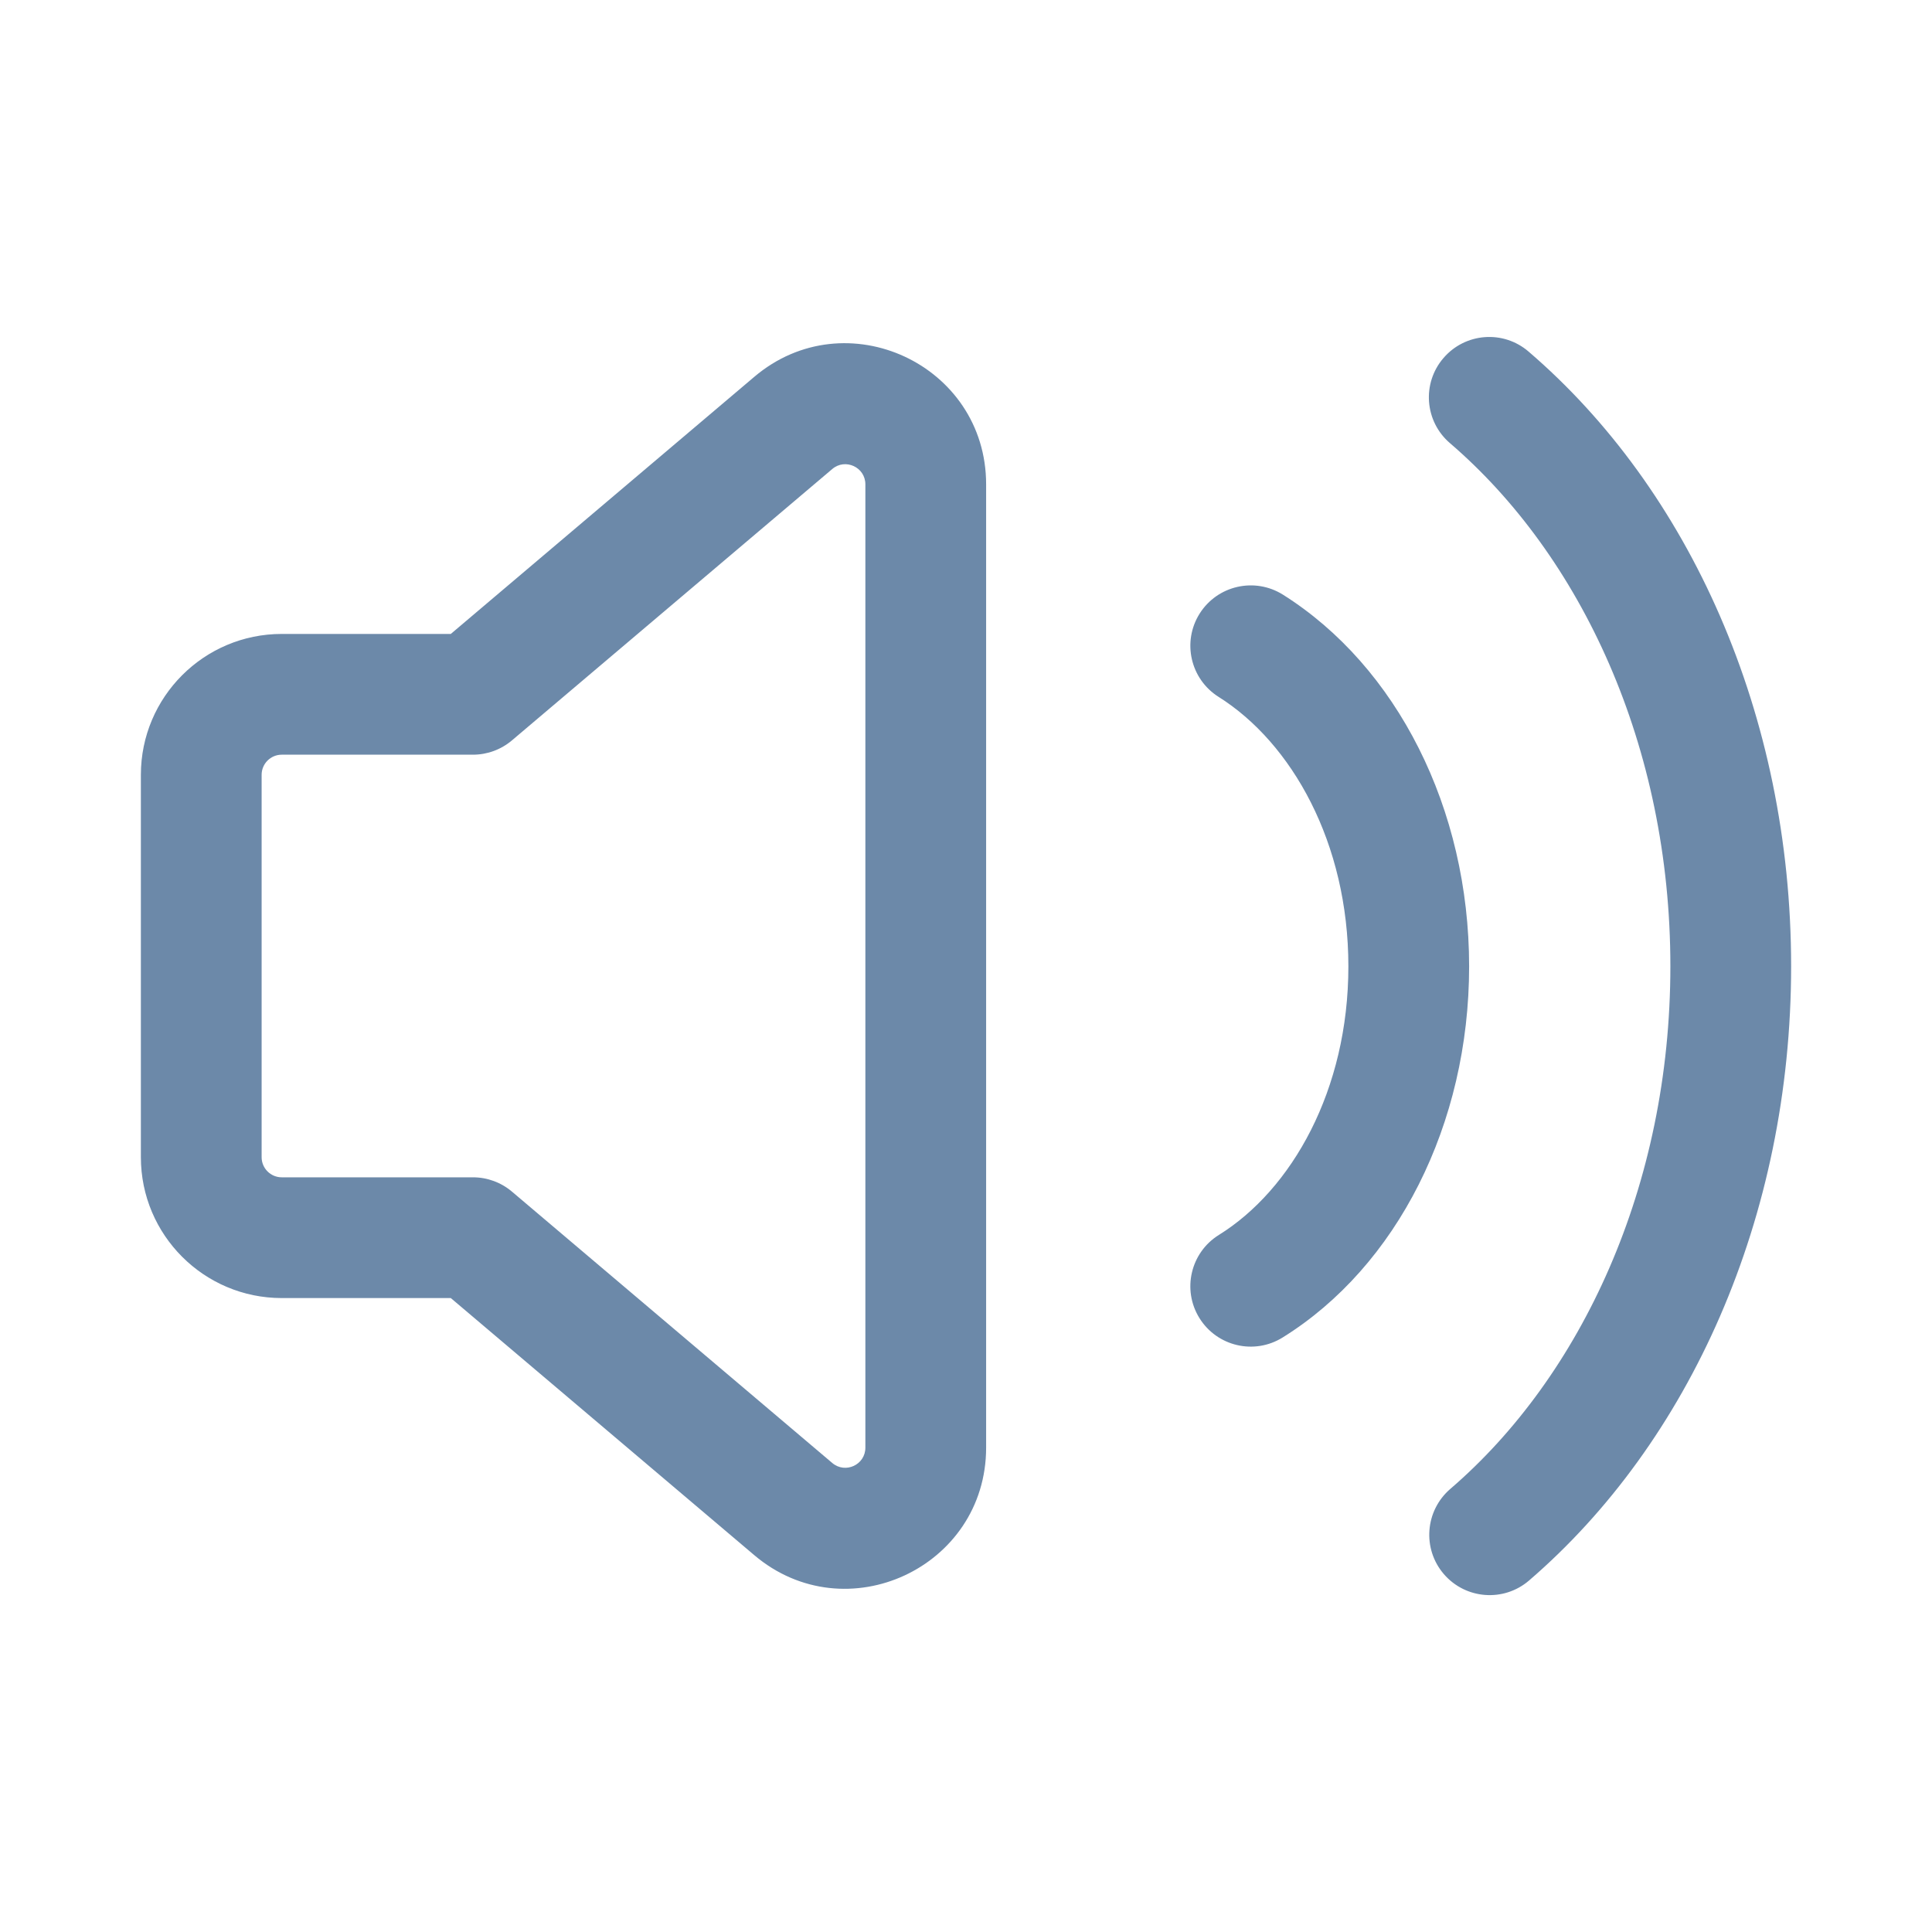 <svg width="24" height="24" viewBox="0 0 24 24" fill="none" xmlns="http://www.w3.org/2000/svg">
<path fill-rule="evenodd" clip-rule="evenodd" d="M18.988 4.367C18.674 4.097 18.201 4.133 17.931 4.448C17.661 4.762 17.697 5.235 18.012 5.505C19.639 6.902 20.75 9.267 20.75 12.003C20.75 14.735 19.641 17.099 18.016 18.496C17.702 18.767 17.666 19.24 17.936 19.554C18.206 19.868 18.68 19.904 18.994 19.634C20.985 17.921 22.25 15.125 22.25 12.003C22.25 8.877 20.983 6.078 18.988 4.367ZM9.369 4.682C10.506 3.717 12.25 4.527 12.25 6.017V17.983C12.25 19.473 10.507 20.283 9.369 19.318L5.6 16.125H3.5C2.534 16.125 1.75 15.341 1.75 14.375V9.625C1.75 8.659 2.534 7.875 3.5 7.875H5.6L9.369 4.682L9.369 4.682ZM10.75 6.017C10.75 5.803 10.5 5.689 10.339 5.826L10.339 5.826L6.36 9.197C6.224 9.312 6.053 9.375 5.875 9.375H3.5C3.362 9.375 3.25 9.487 3.25 9.625V14.375C3.25 14.513 3.362 14.625 3.5 14.625H5.875C6.053 14.625 6.224 14.688 6.36 14.803L10.339 18.174L10.339 18.174C10.501 18.311 10.75 18.197 10.75 17.983V6.017ZM14.902 7.623C15.123 7.272 15.586 7.167 15.937 7.387C17.352 8.278 18.25 10.043 18.25 12.005C18.25 13.966 17.353 15.733 15.933 16.615C15.581 16.834 15.119 16.726 14.9 16.374C14.681 16.022 14.79 15.559 15.141 15.341C16.046 14.779 16.75 13.542 16.75 12.005C16.75 10.469 16.046 9.228 15.138 8.657C14.787 8.436 14.682 7.973 14.902 7.623Z" fill="#6C89A9"/>
</svg>
